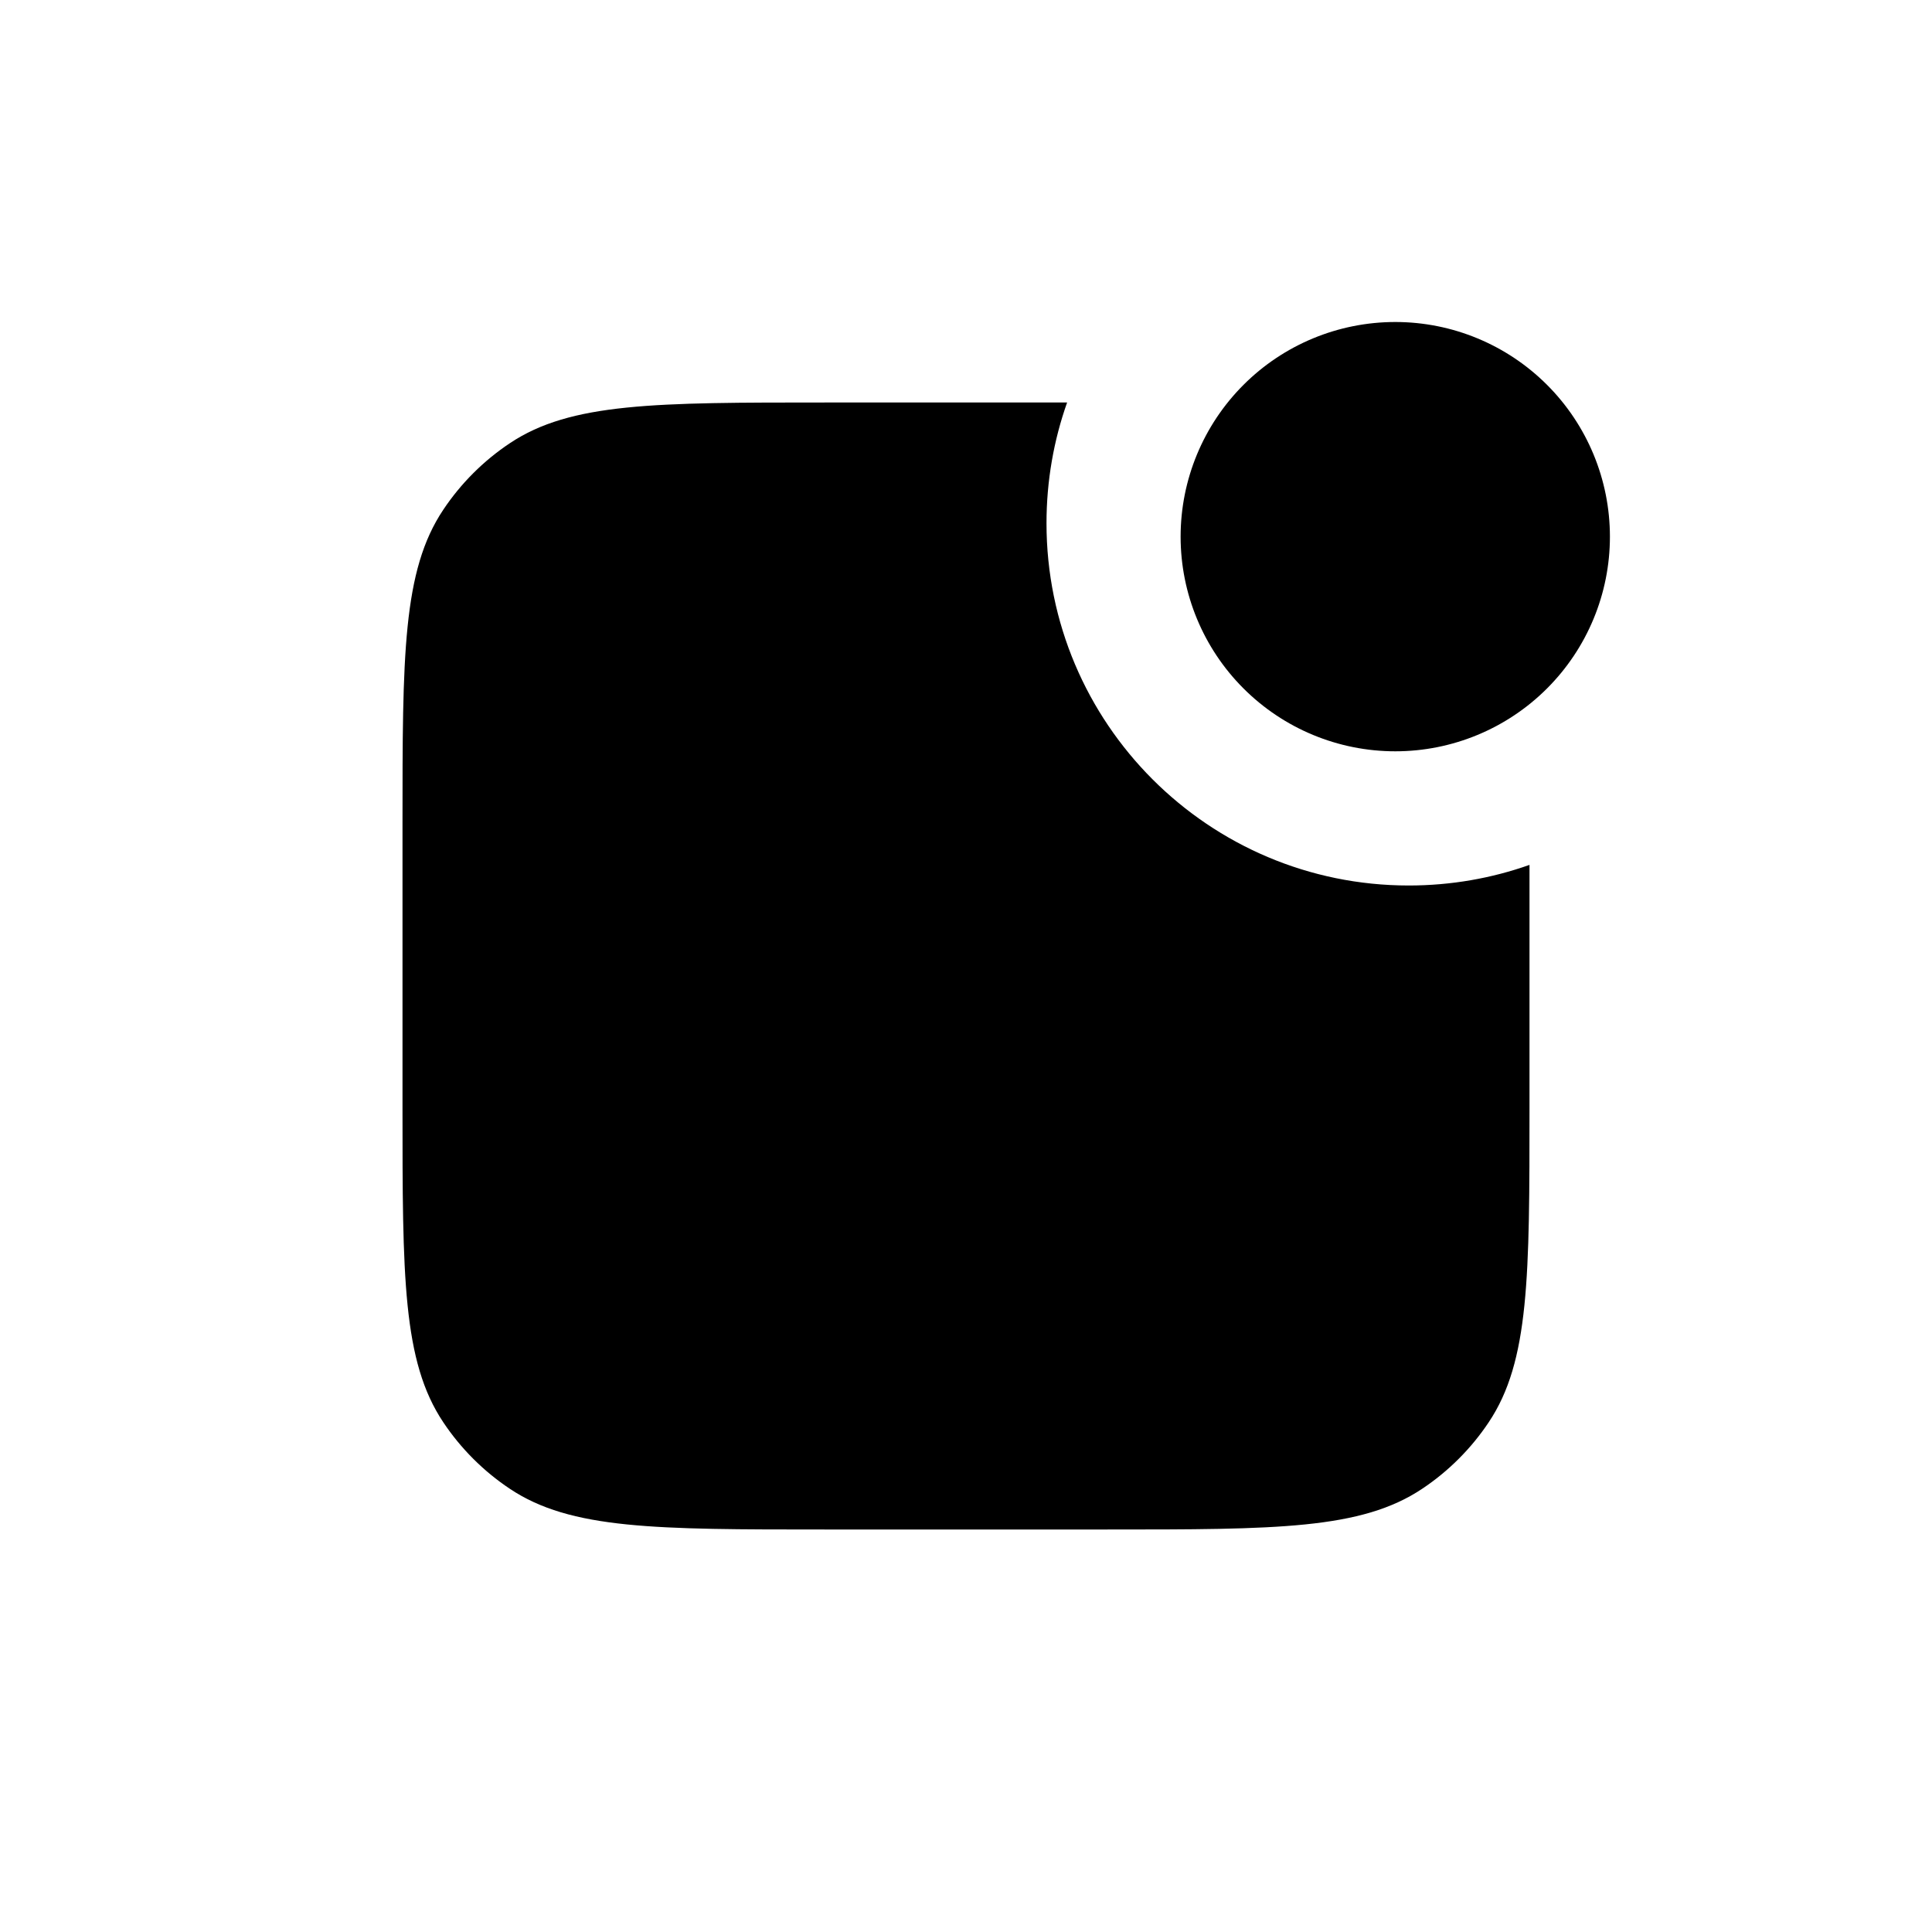 <svg width="24" height="24" viewBox="0 0 24 24" fill="none" xmlns="http://www.w3.org/2000/svg">
<path d="M17.333 4C16.625 4 15.947 4.281 15.447 4.781C14.947 5.281 14.666 5.959 14.666 6.667C14.666 7.374 14.947 8.052 15.447 8.552C15.947 9.052 16.625 9.333 17.333 9.333C18.04 9.333 18.718 9.052 19.218 8.552C19.718 8.052 19.999 7.374 19.999 6.667C19.999 5.959 19.718 5.281 19.218 4.781C18.718 4.281 18.04 4 17.333 4Z" fill="black"/>
<path fill-rule="evenodd" clip-rule="evenodd" d="M19 10.744C18.531 10.91 18.026 11 17.5 11C15.015 11 13 8.985 13 6.5C13 5.974 13.09 5.469 13.256 5H10.25C8.143 5 7.09 5 6.333 5.506C6.006 5.724 5.724 6.006 5.506 6.333C5 7.09 5 8.143 5 10.25V13.75C5 15.857 5 16.91 5.506 17.667C5.724 17.994 6.006 18.276 6.333 18.494C7.09 19 8.143 19 10.25 19H13.75C15.857 19 16.91 19 17.667 18.494C17.994 18.276 18.276 17.994 18.494 17.667C19 16.91 19 15.857 19 13.75V10.744Z" fill="black"/>
</svg>
